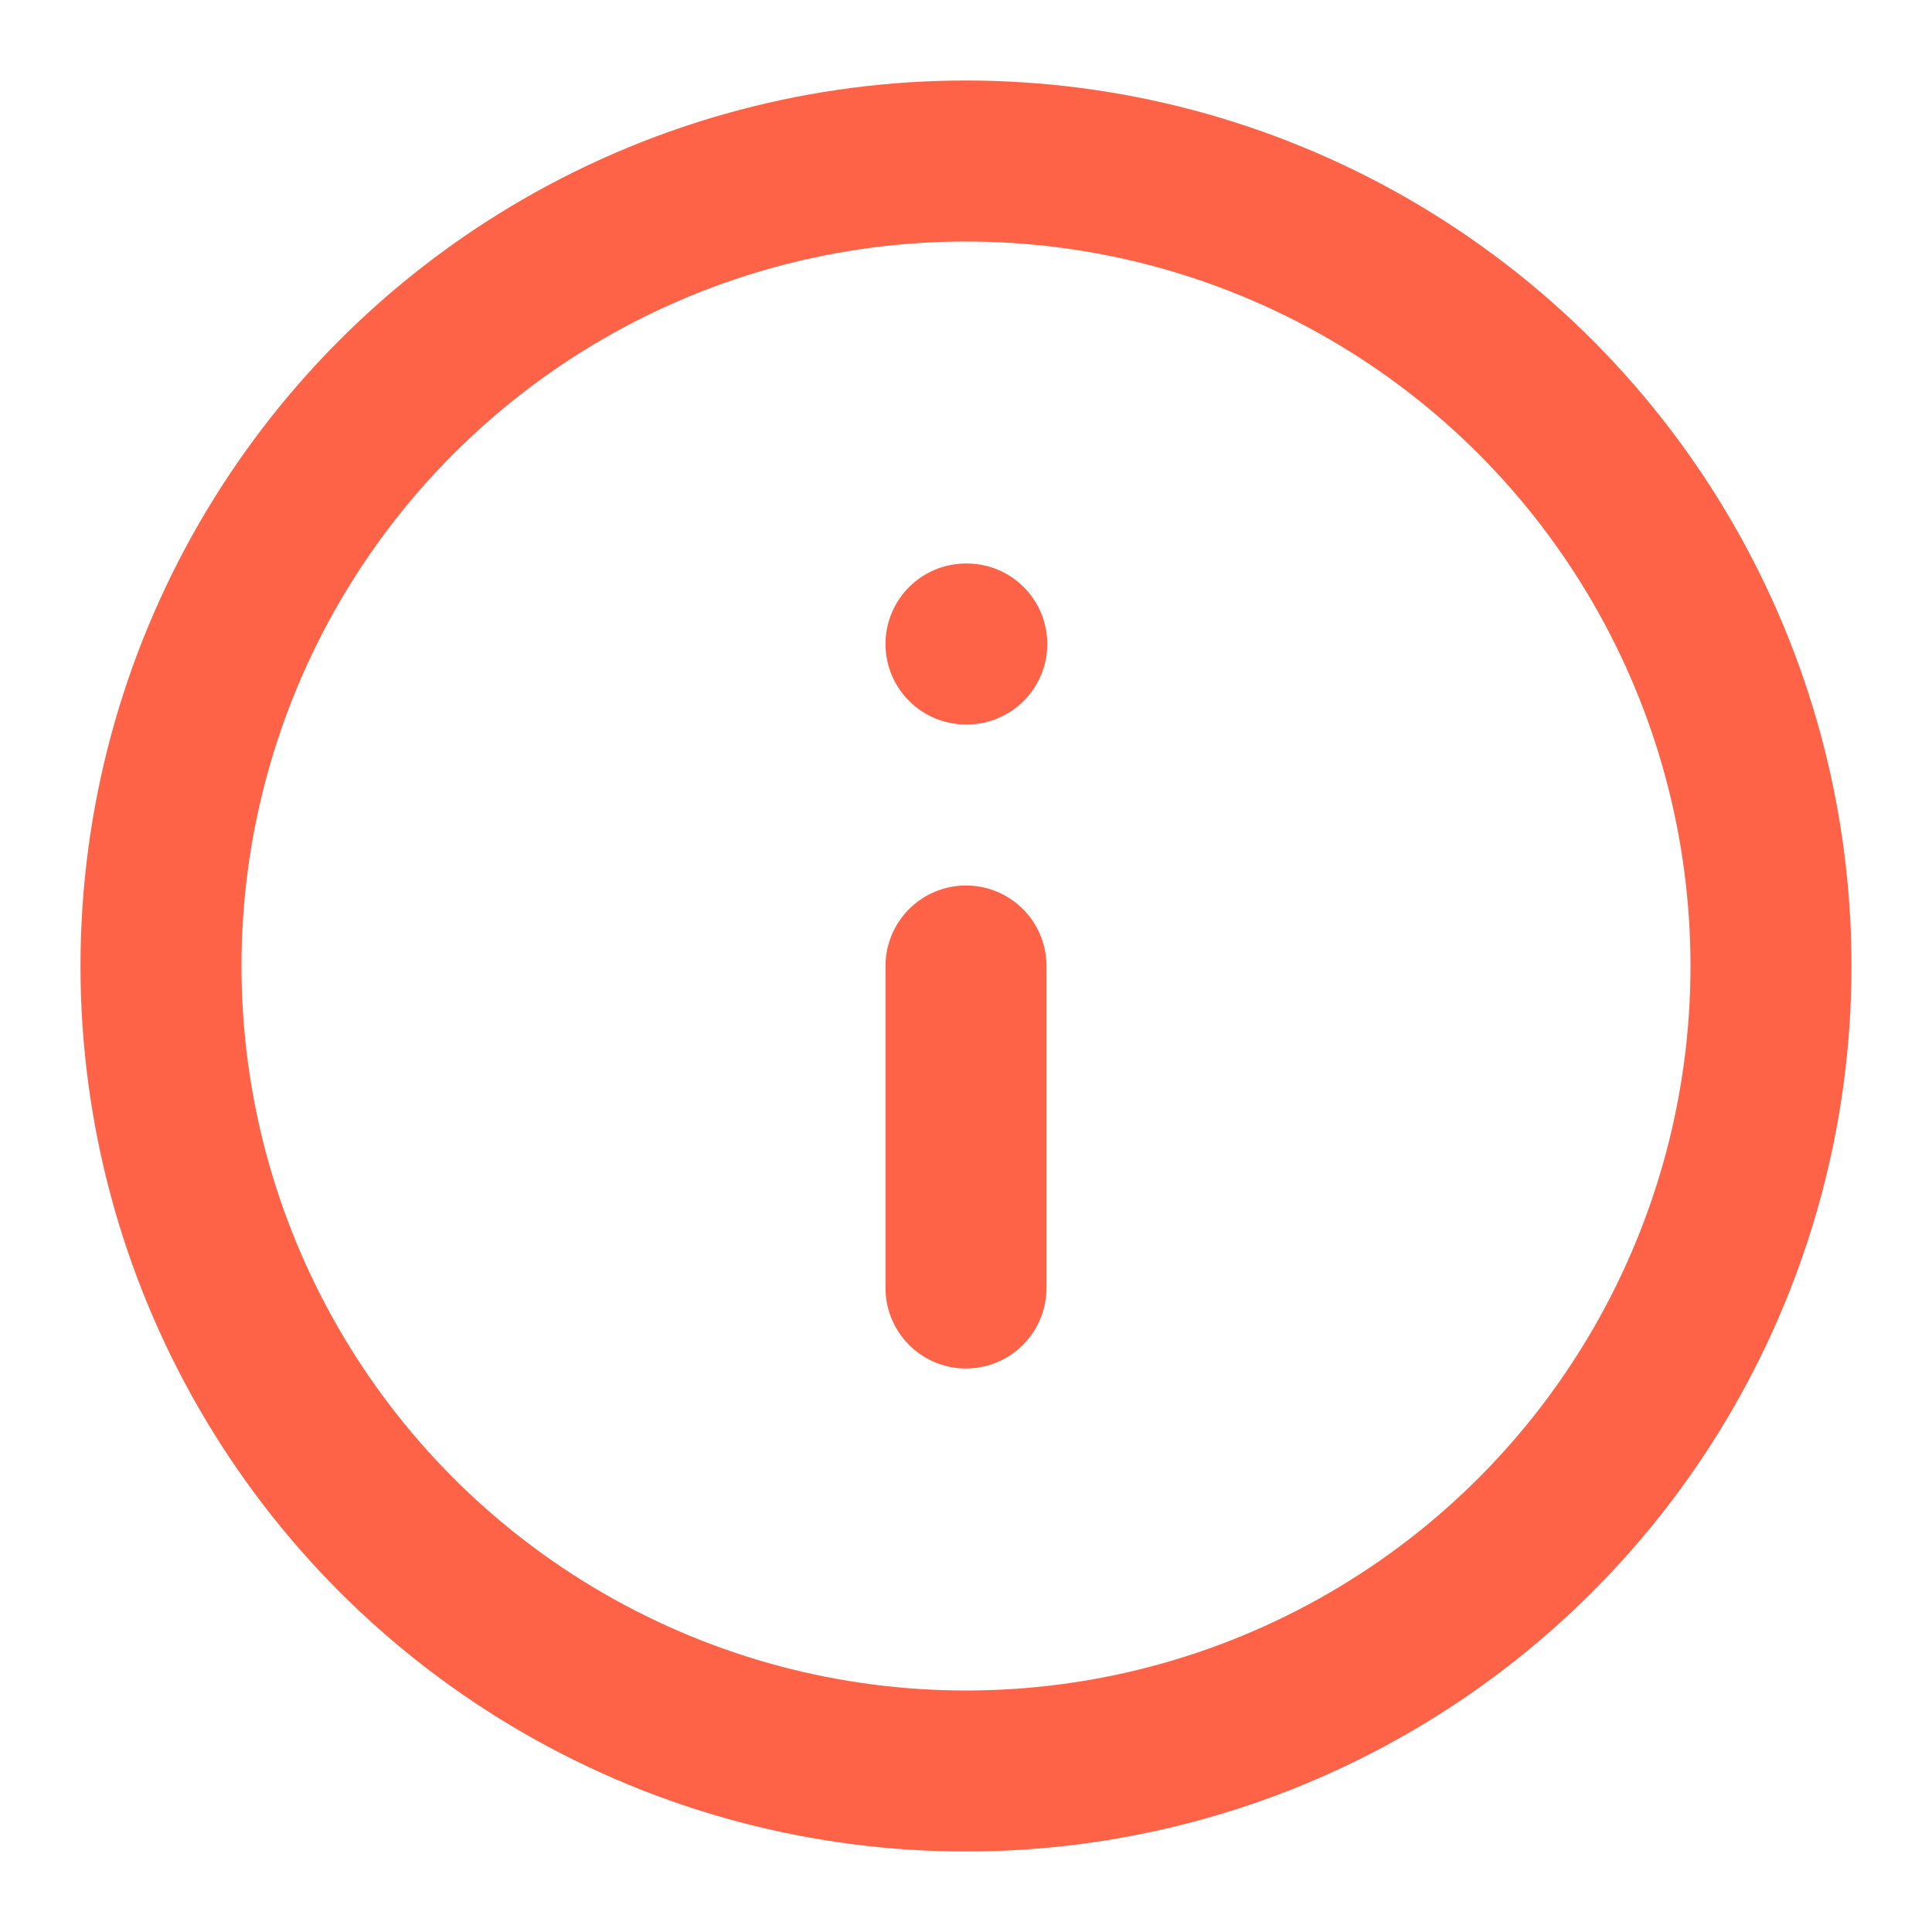<svg xmlns="http://www.w3.org/2000/svg" width="64" height="64" viewBox="0 0 24 24" fill="none" stroke="#FF6347" stroke-width="2" stroke-linecap="round" stroke-linejoin="round"><circle cx="12" cy="12" r="10"></circle><line x1="12" y1="16" x2="12" y2="12"></line><line x1="12" y1="8" x2="12.01" y2="8"></line></svg>